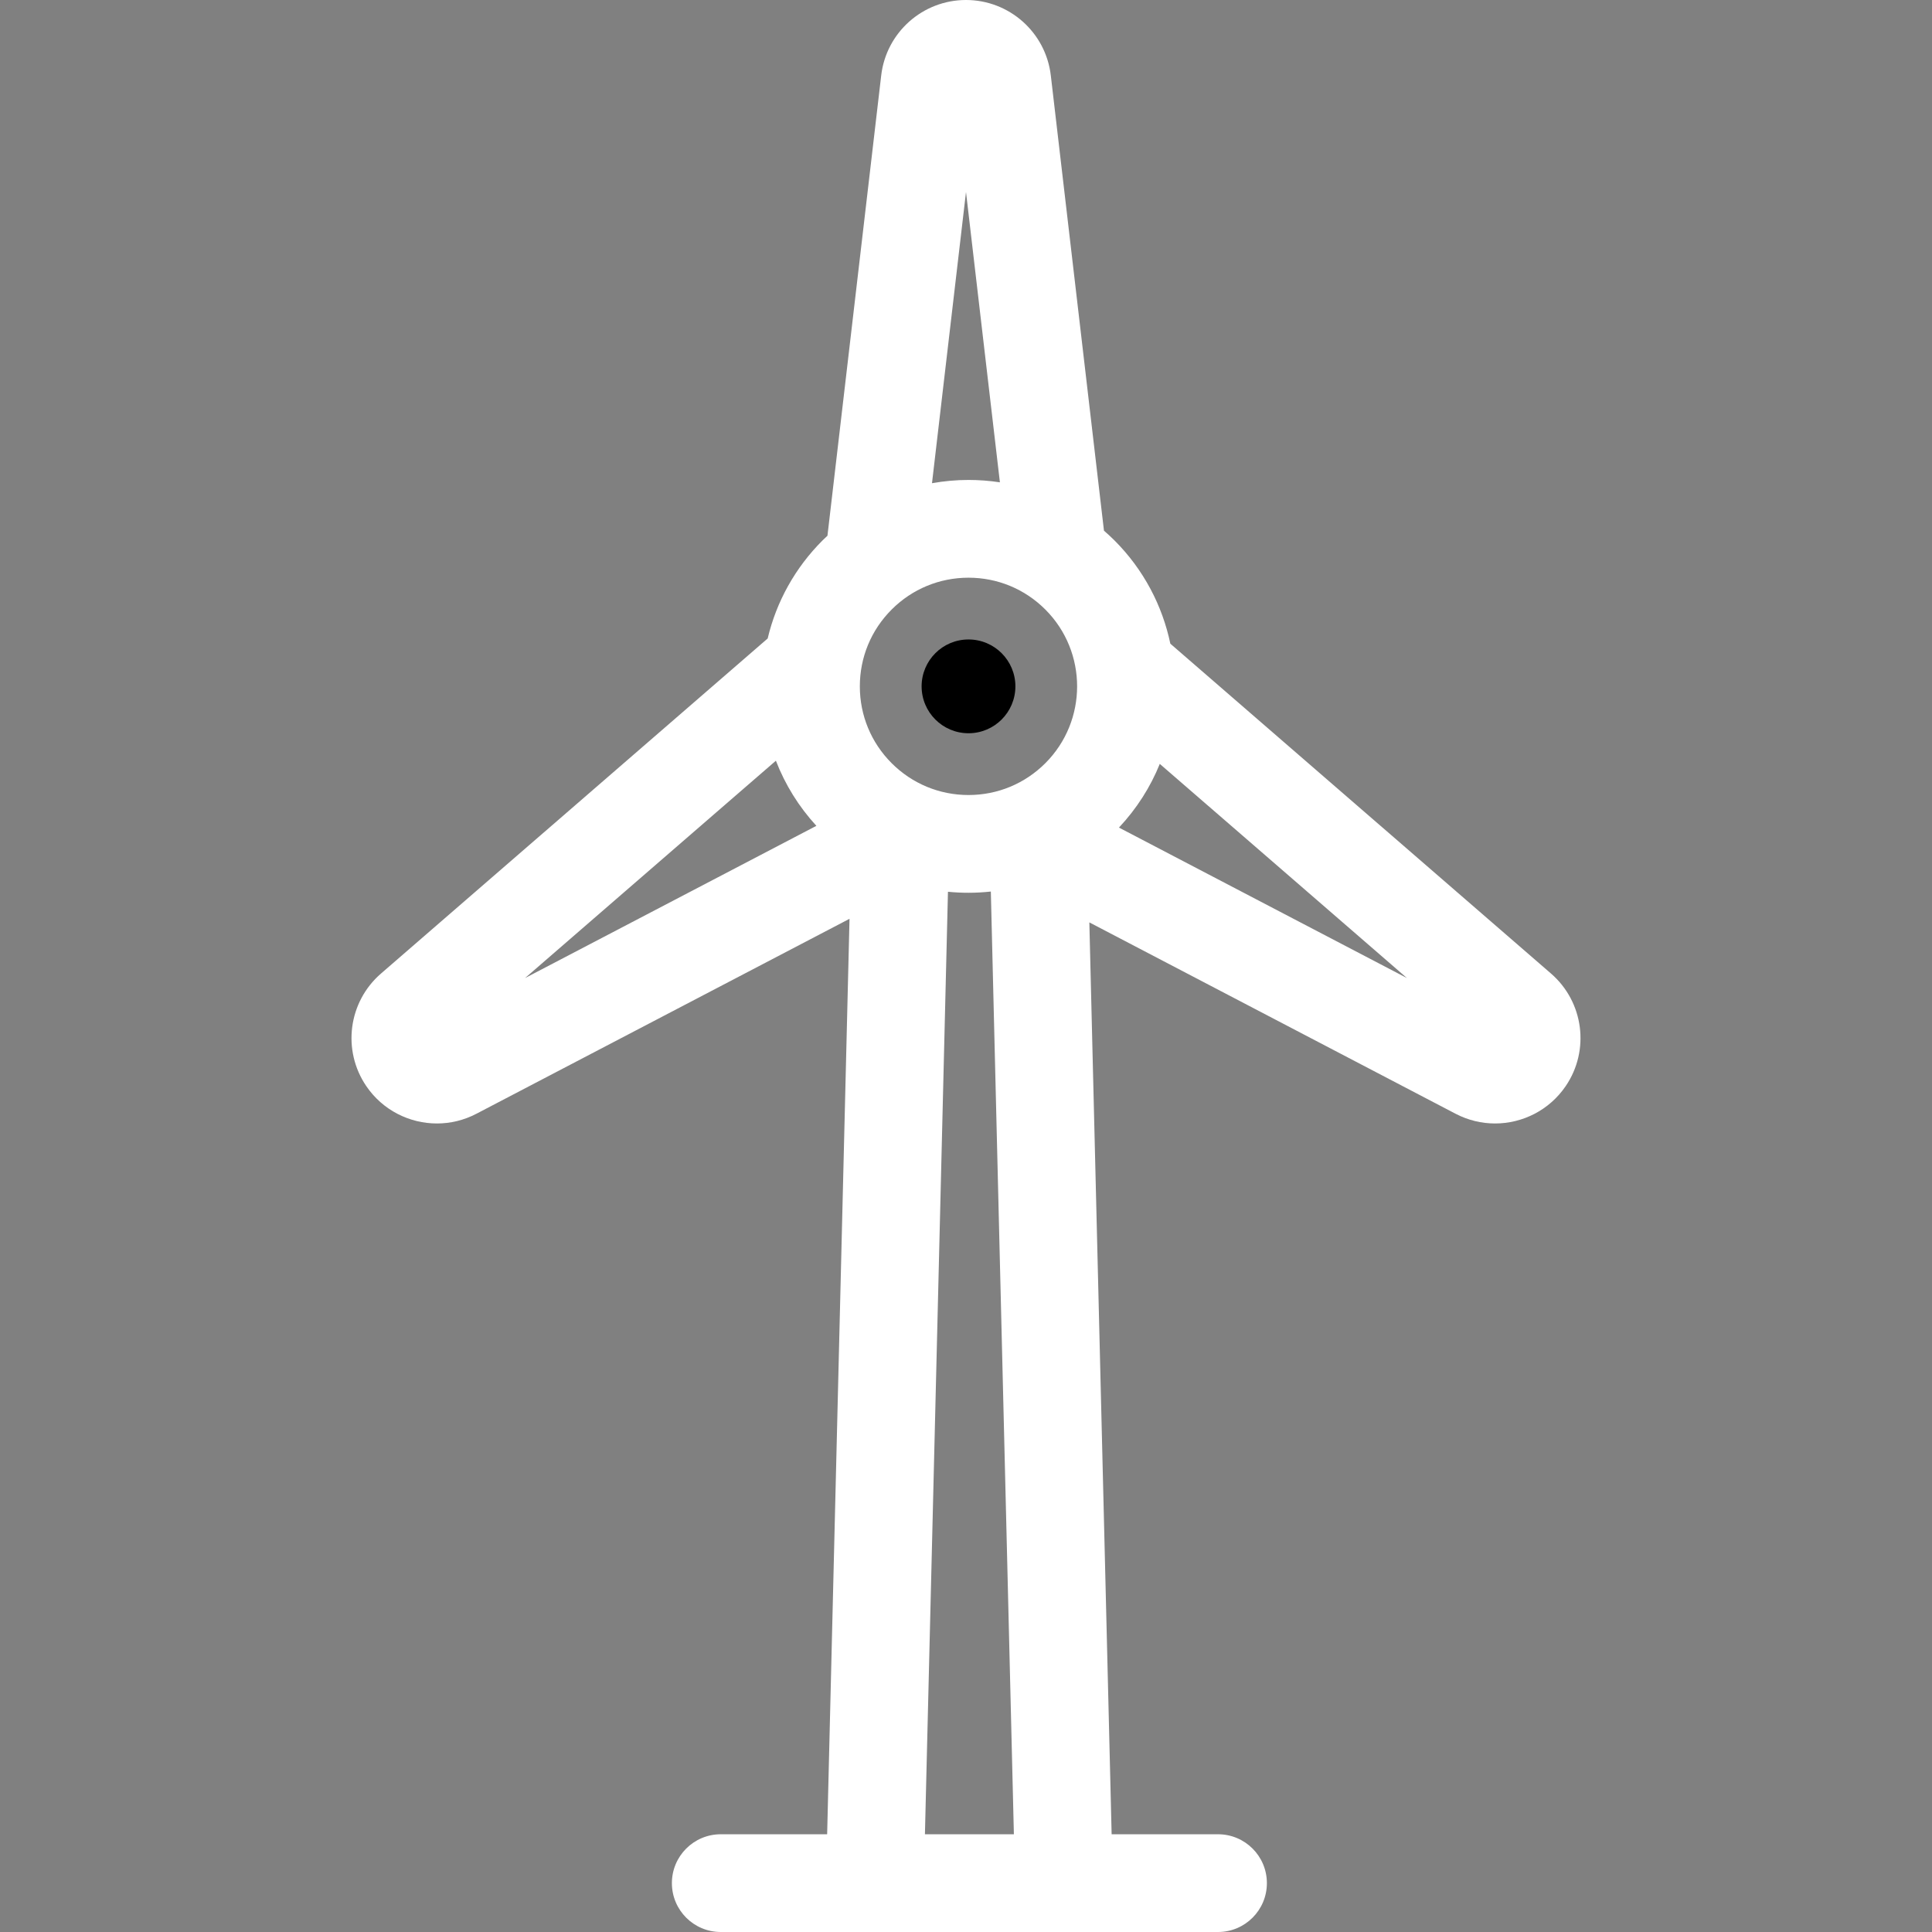 <?xml version="1.0" encoding="iso-8859-1"?>
<!-- Uploaded to: SVG Repo, www.svgrepo.com, Generator: SVG Repo Mixer Tools -->
<svg fill="#000000" height="800px" width="800px" version="1.1" id="Layer_1" xmlns="http://www.w3.org/2000/svg" xmlns:xlink="http://www.w3.org/1999/xlink" 
	 viewBox="0 0 355.788 355.788" xml:space="preserve">
<rect x="0" y="0" width="355.788" height="355.788" fill="#808080" stroke="none"/>
<g>
	<g>
		<g>
			<path d="M285.631,179.288l-70.107-60.749c-1.463-6.975-4.886-13.616-10.29-19.021c-0.625-0.625-1.274-1.216-1.933-1.792
				l-9.789-83.828C192.586,5.975,185.872,0,177.894,0c-7.978,0-14.691,5.975-15.616,13.898l-9.898,84.759
				c-0.303,0.284-0.608,0.566-0.904,0.861c-5.052,5.052-8.499,11.278-10.103,18.06l-71.216,61.71
				c-6.028,5.224-7.19,14.135-2.701,20.73c3.02,4.435,7.95,6.875,13.007,6.875c2.462,0,4.955-0.579,7.271-1.79l68.71-35.902
				l-4.12,168.587h-19.591c-4.971,0-9,4.029-9,9s4.029,9,9,9h91.572c4.971,0,9-4.029,9-9s-4.029-9-9-9h-19.591l-4.104-167.925
				l67.442,35.24c2.316,1.21,4.809,1.79,7.271,1.79c5.057,0,9.987-2.442,13.008-6.877
				C292.821,193.423,291.659,184.512,285.631,179.288z M96.687,180.117l46.197-40.03c1.692,4.388,4.2,8.45,7.457,11.995
				L96.687,180.117z M177.894,35.36l6.243,53.463c-1.897-0.288-3.828-0.438-5.783-0.438c-2.279,0-4.524,0.21-6.722,0.6
				L177.894,35.36z M170.33,337.79L170.33,337.79l4.242-173.567c1.249,0.123,2.511,0.185,3.783,0.185
				c1.384,0,2.756-0.08,4.113-0.225l4.244,173.607H170.33z M192.504,140.546c-3.779,3.78-8.805,5.861-14.15,5.861
				c-5.345,0-10.37-2.082-14.149-5.861c-3.78-3.779-5.862-8.805-5.862-14.15c0-5.345,2.082-10.37,5.862-14.15
				c3.779-3.779,8.805-5.861,14.149-5.861c5.346,0,10.371,2.082,14.15,5.861C200.307,120.049,200.307,132.744,192.504,140.546z
				 M206.061,152.403c3.297-3.51,5.81-7.493,7.52-11.729l45.52,39.443L206.061,152.403z"
				 fill="white"/>
			<circle cx="178.355" cy="126.396" r="8.635"/>
		</g>
	</g>
</g>
</svg>
